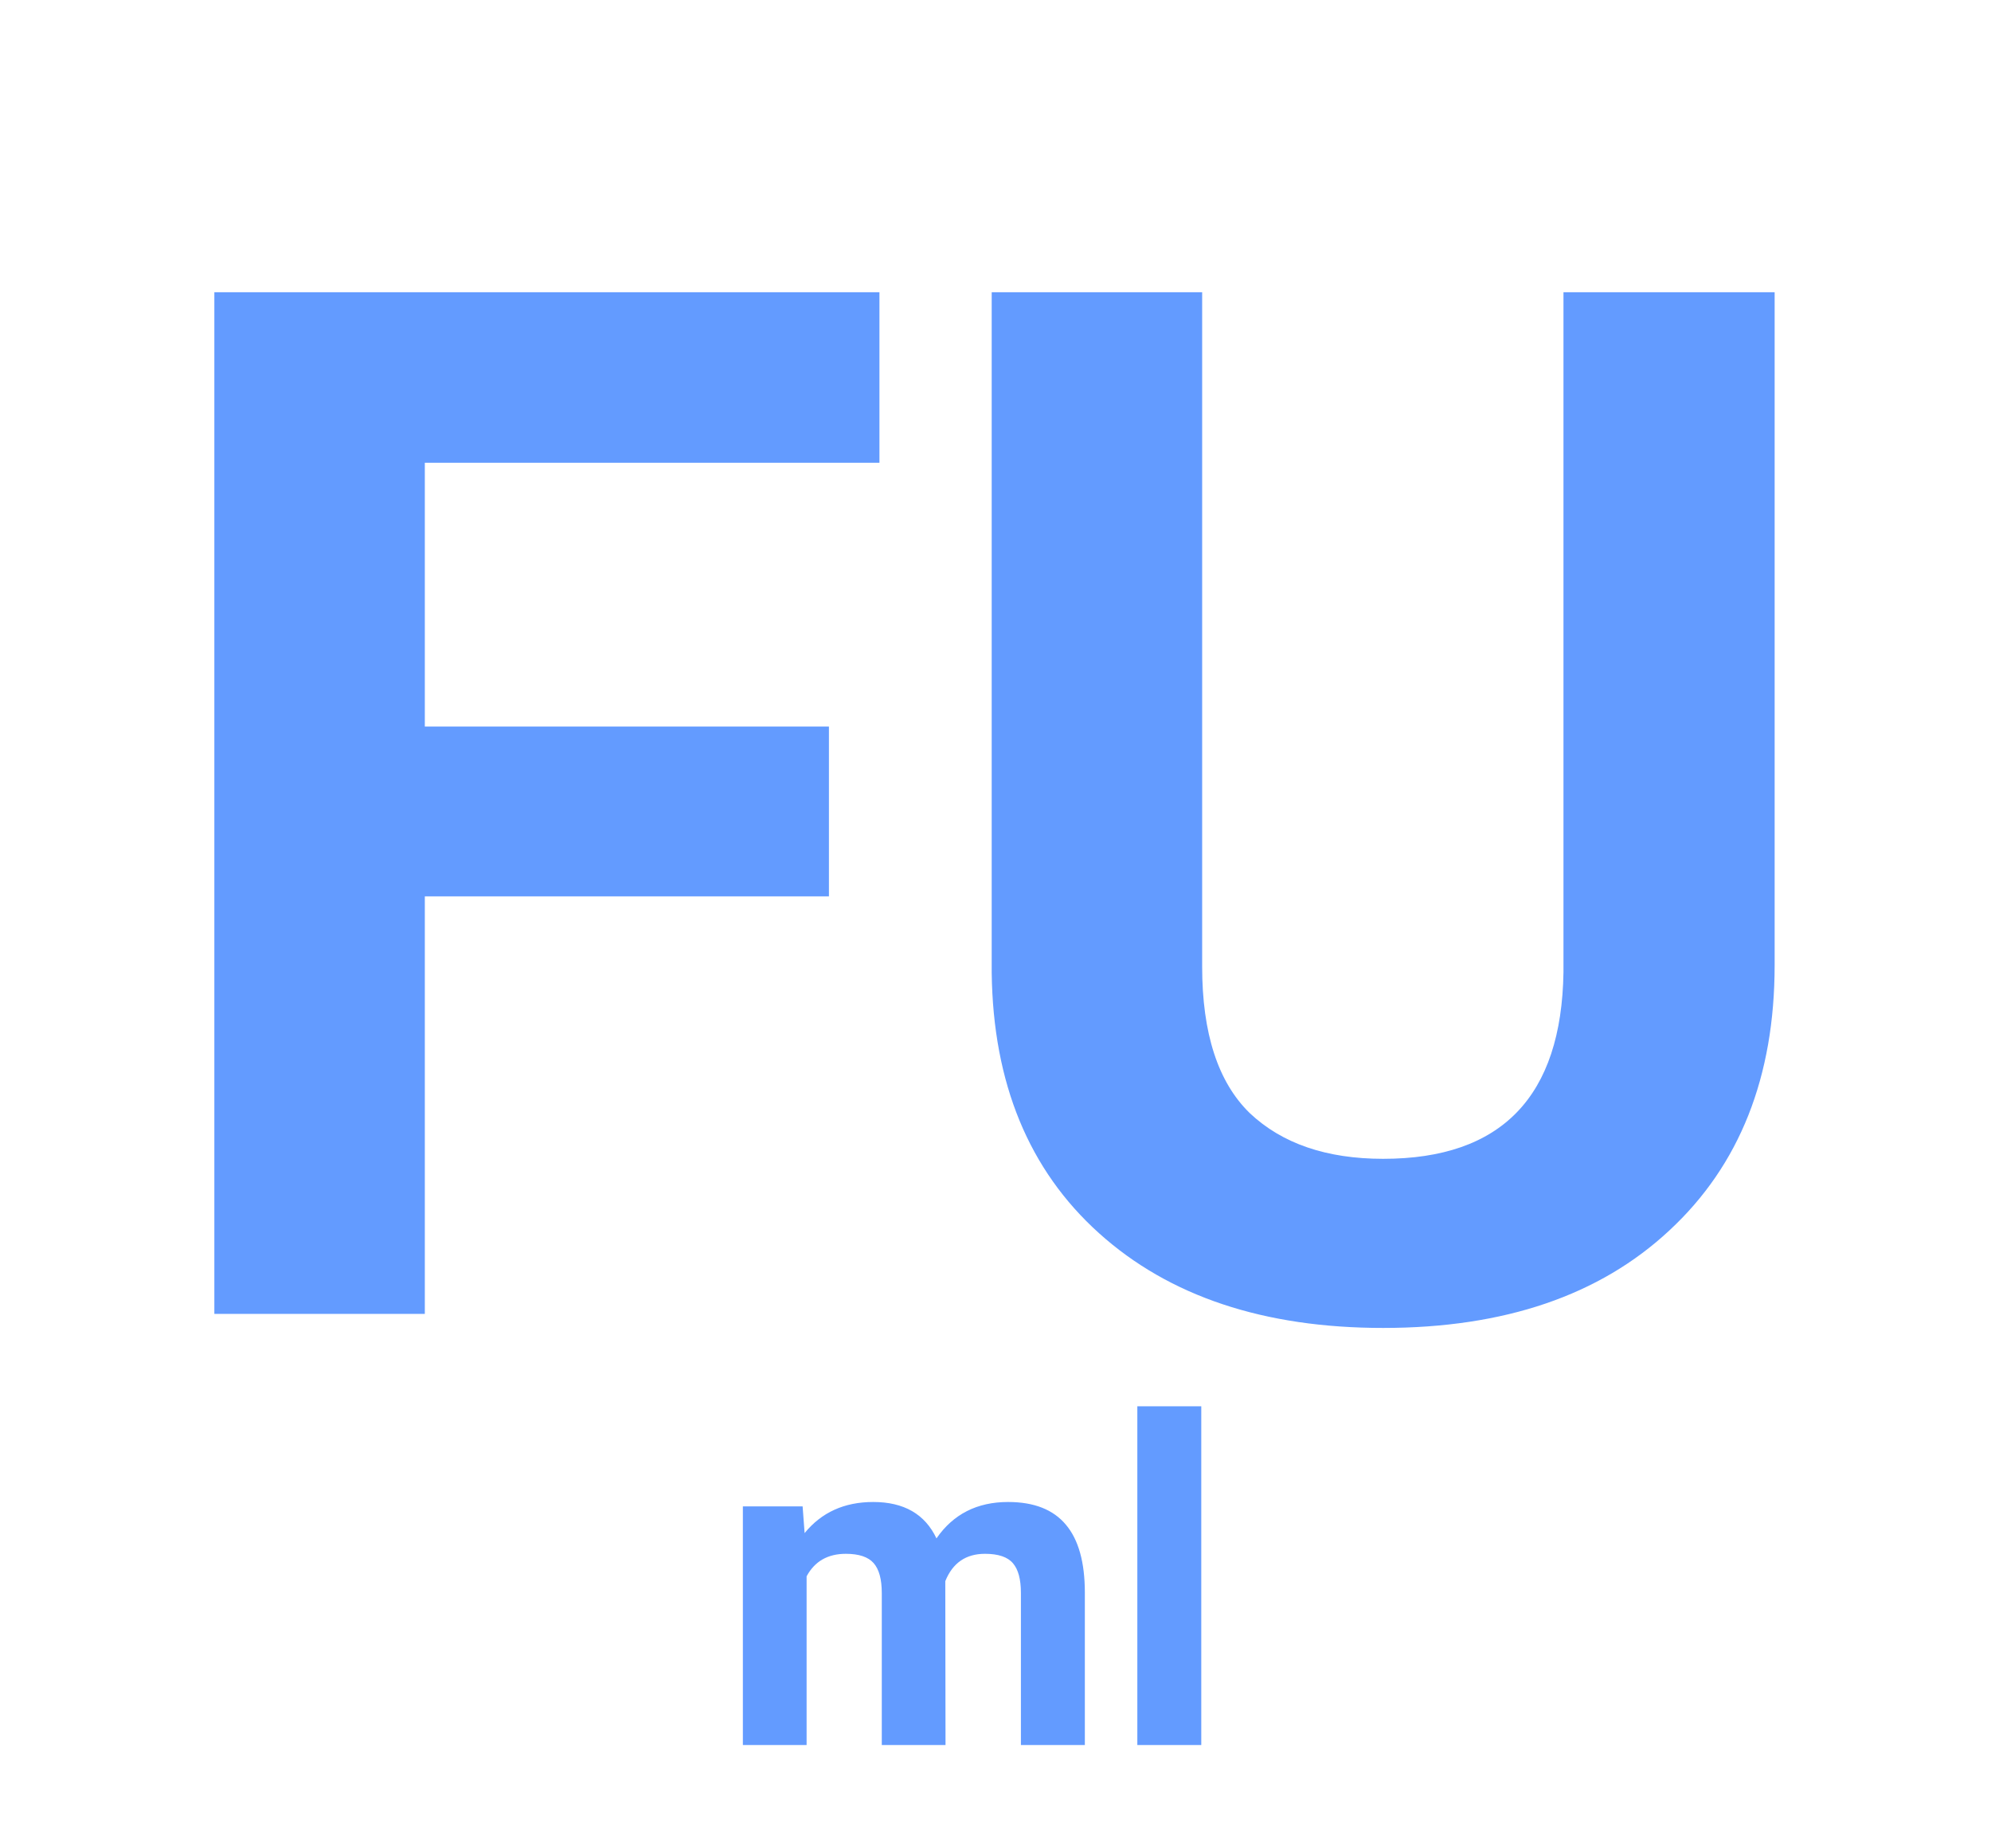<svg width="97" height="90" viewBox="0 0 97 90" fill="none" xmlns="http://www.w3.org/2000/svg">
<g clip-path="url(#clip0)">
<path d="M40.385 43.663H20.697V64H10.443V14.234H42.846V22.54H20.697V35.392H40.385V43.663ZM86.459 14.234V47.013C86.459 52.459 84.75 56.765 81.332 59.933C77.937 63.1 73.288 64.684 67.387 64.684C61.576 64.684 56.962 63.145 53.544 60.069C50.126 56.993 48.383 52.766 48.315 47.389V14.234H58.568V47.081C58.568 50.34 59.343 52.721 60.893 54.225C62.465 55.706 64.63 56.446 67.387 56.446C73.152 56.446 76.08 53.416 76.171 47.355V14.234H86.459Z" fill="#639BFF"/>
<path d="M39.103 73.377L39.2 74.677C40.024 73.667 41.137 73.162 42.541 73.162C44.038 73.162 45.065 73.753 45.624 74.935C46.44 73.753 47.604 73.162 49.115 73.162C50.376 73.162 51.314 73.531 51.93 74.269C52.546 74.999 52.853 76.102 52.853 77.577V85H49.738V77.588C49.738 76.929 49.609 76.449 49.352 76.148C49.094 75.841 48.639 75.686 47.987 75.686C47.056 75.686 46.412 76.13 46.054 77.019L46.065 85H42.96V77.599C42.96 76.925 42.828 76.439 42.562 76.138C42.297 75.837 41.846 75.686 41.209 75.686C40.328 75.686 39.691 76.052 39.297 76.782V85H36.192V73.377H39.103ZM58.525 85H55.41V68.5H58.525V85Z" fill="#639BFF"/>
</g>
<defs>
<clipPath id="clip0">
<rect width="97" height="90" fill="white"/>
</clipPath>
</defs>
</svg>
